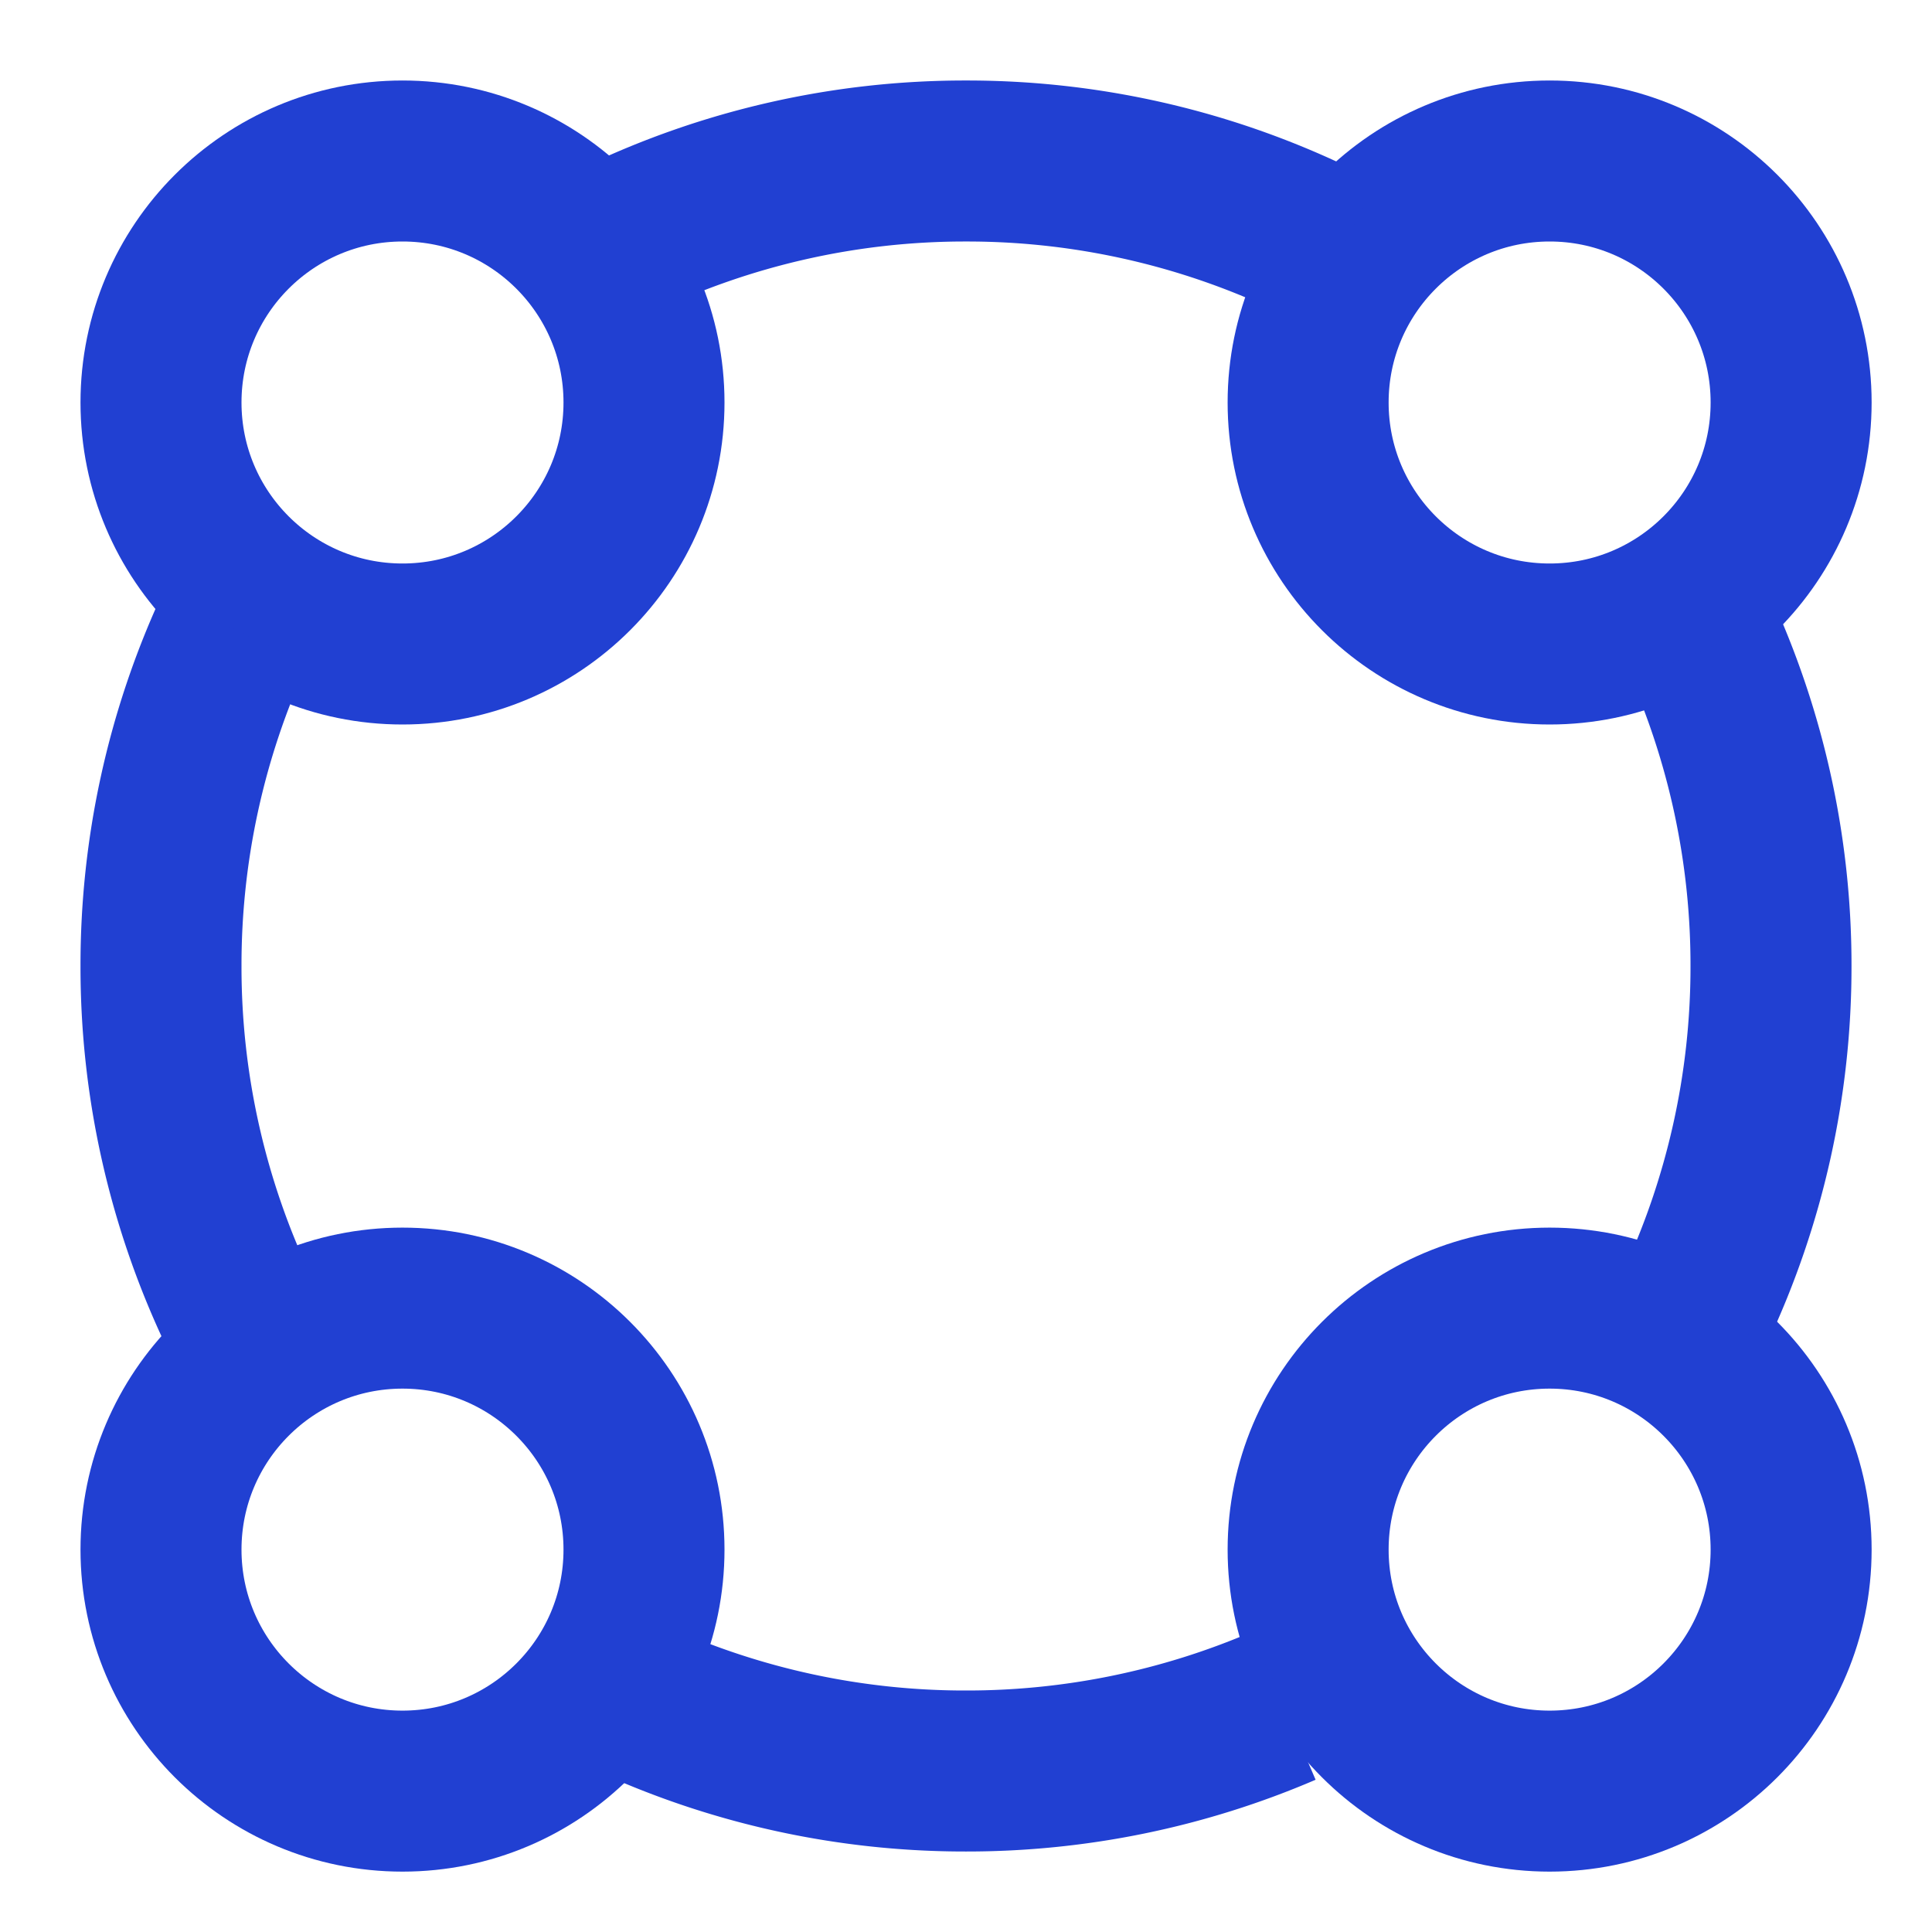 <svg xmlns="http://www.w3.org/2000/svg" width="24" height="24" viewBox="0 0 24 24">
    <g fill="none" fill-rule="evenodd">
        <path fill="none" d="M0 0h24v24H0z"/>
        <g stroke="#2140D2" stroke-width="2">
            <g stroke-linecap="round" stroke-linejoin="round" transform="translate(2 2)">
                <circle cx="3" cy="3" r="3"/>
                <circle cx="17.25" cy="3" r="3"/>
                <circle cx="3" cy="17.25" r="3"/>
                <circle cx="17.25" cy="17.25" r="3"/>
            </g>
            <path d="M2.913 7.82A9.963 9.963 0 0 0 2 12a9.96 9.96 0 0 0 .98 4.321m4.9 4.794A9.964 9.964 0 0 0 12 22a9.967 9.967 0 0 0 3.948-.81m5.104-4.936A9.962 9.962 0 0 0 22 12a9.968 9.968 0 0 0-.805-3.936m-4.56-4.927A9.957 9.957 0 0 0 12 2a9.96 9.96 0 0 0-4.322.98"/>
        </g>
    </g>
</svg>
